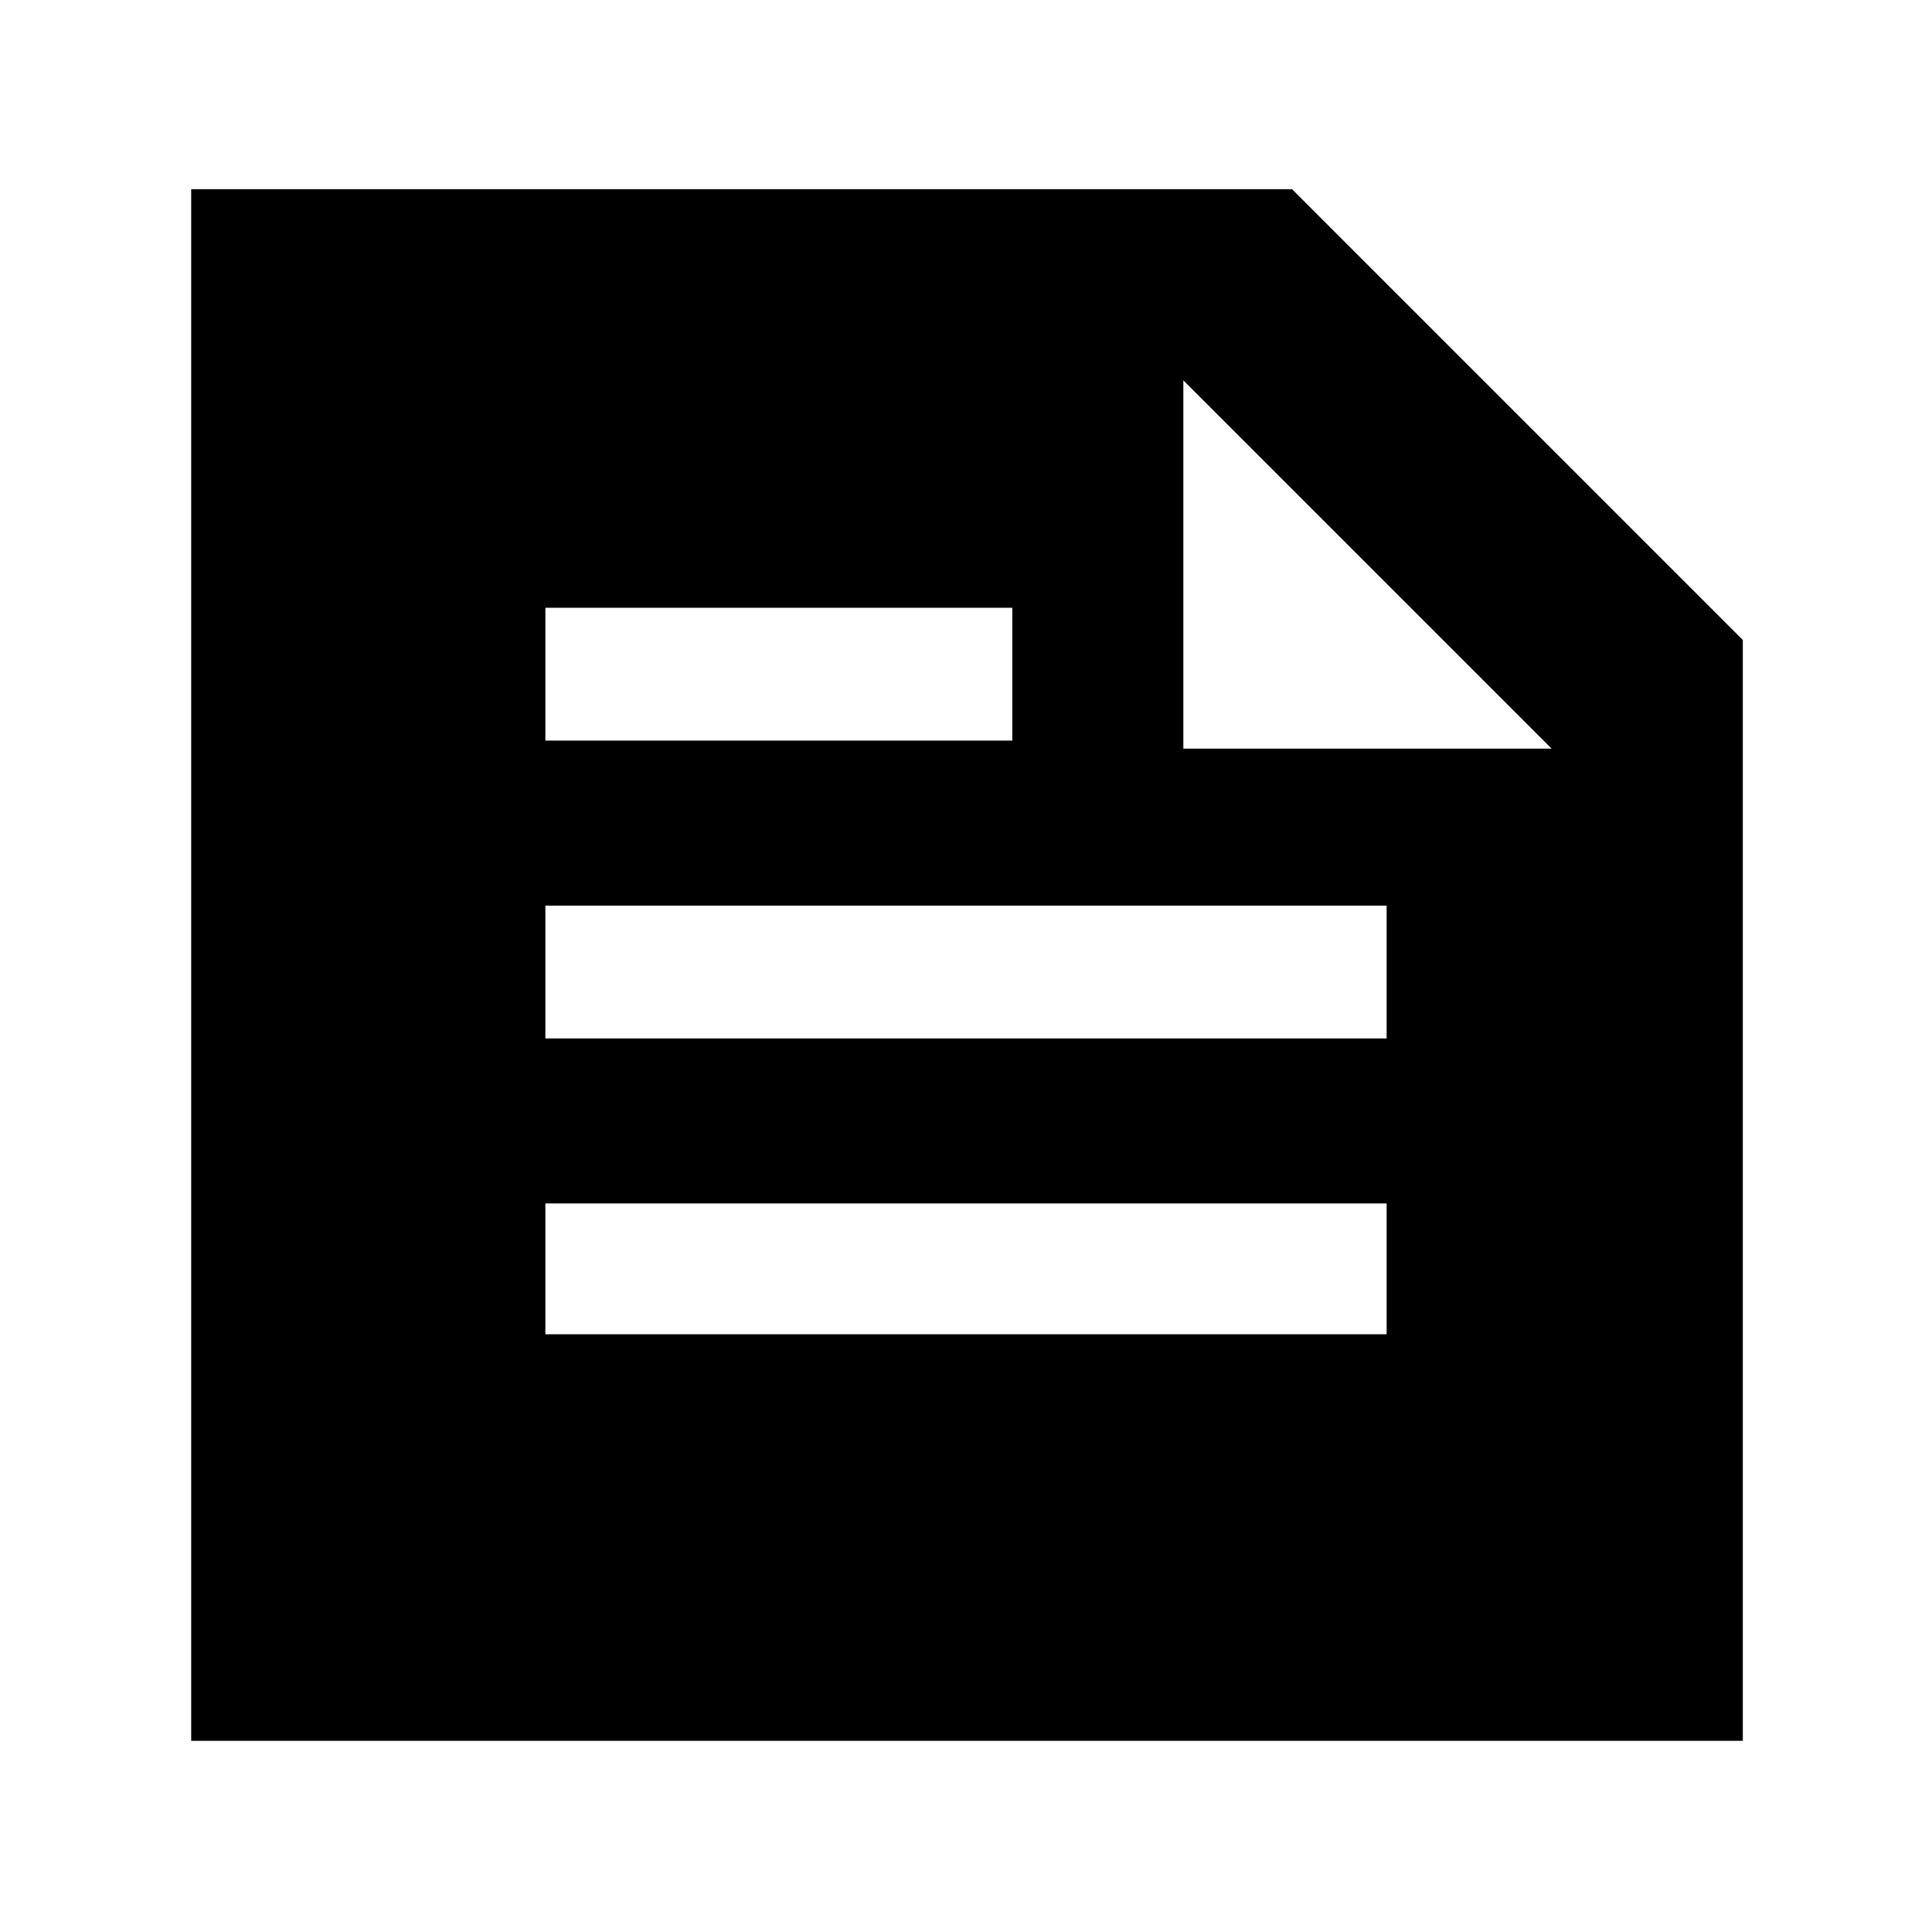 <svg xmlns="http://www.w3.org/2000/svg" width="48" height="48" viewBox="0 -960 960 960"><path d="M95-95v-771h547l224 224v547H95Zm493-676v183h183L588-771ZM271-297h418v-65H271v65Zm0-295h232v-66H271v66Zm0 148h418v-66H271v66Z"/></svg>